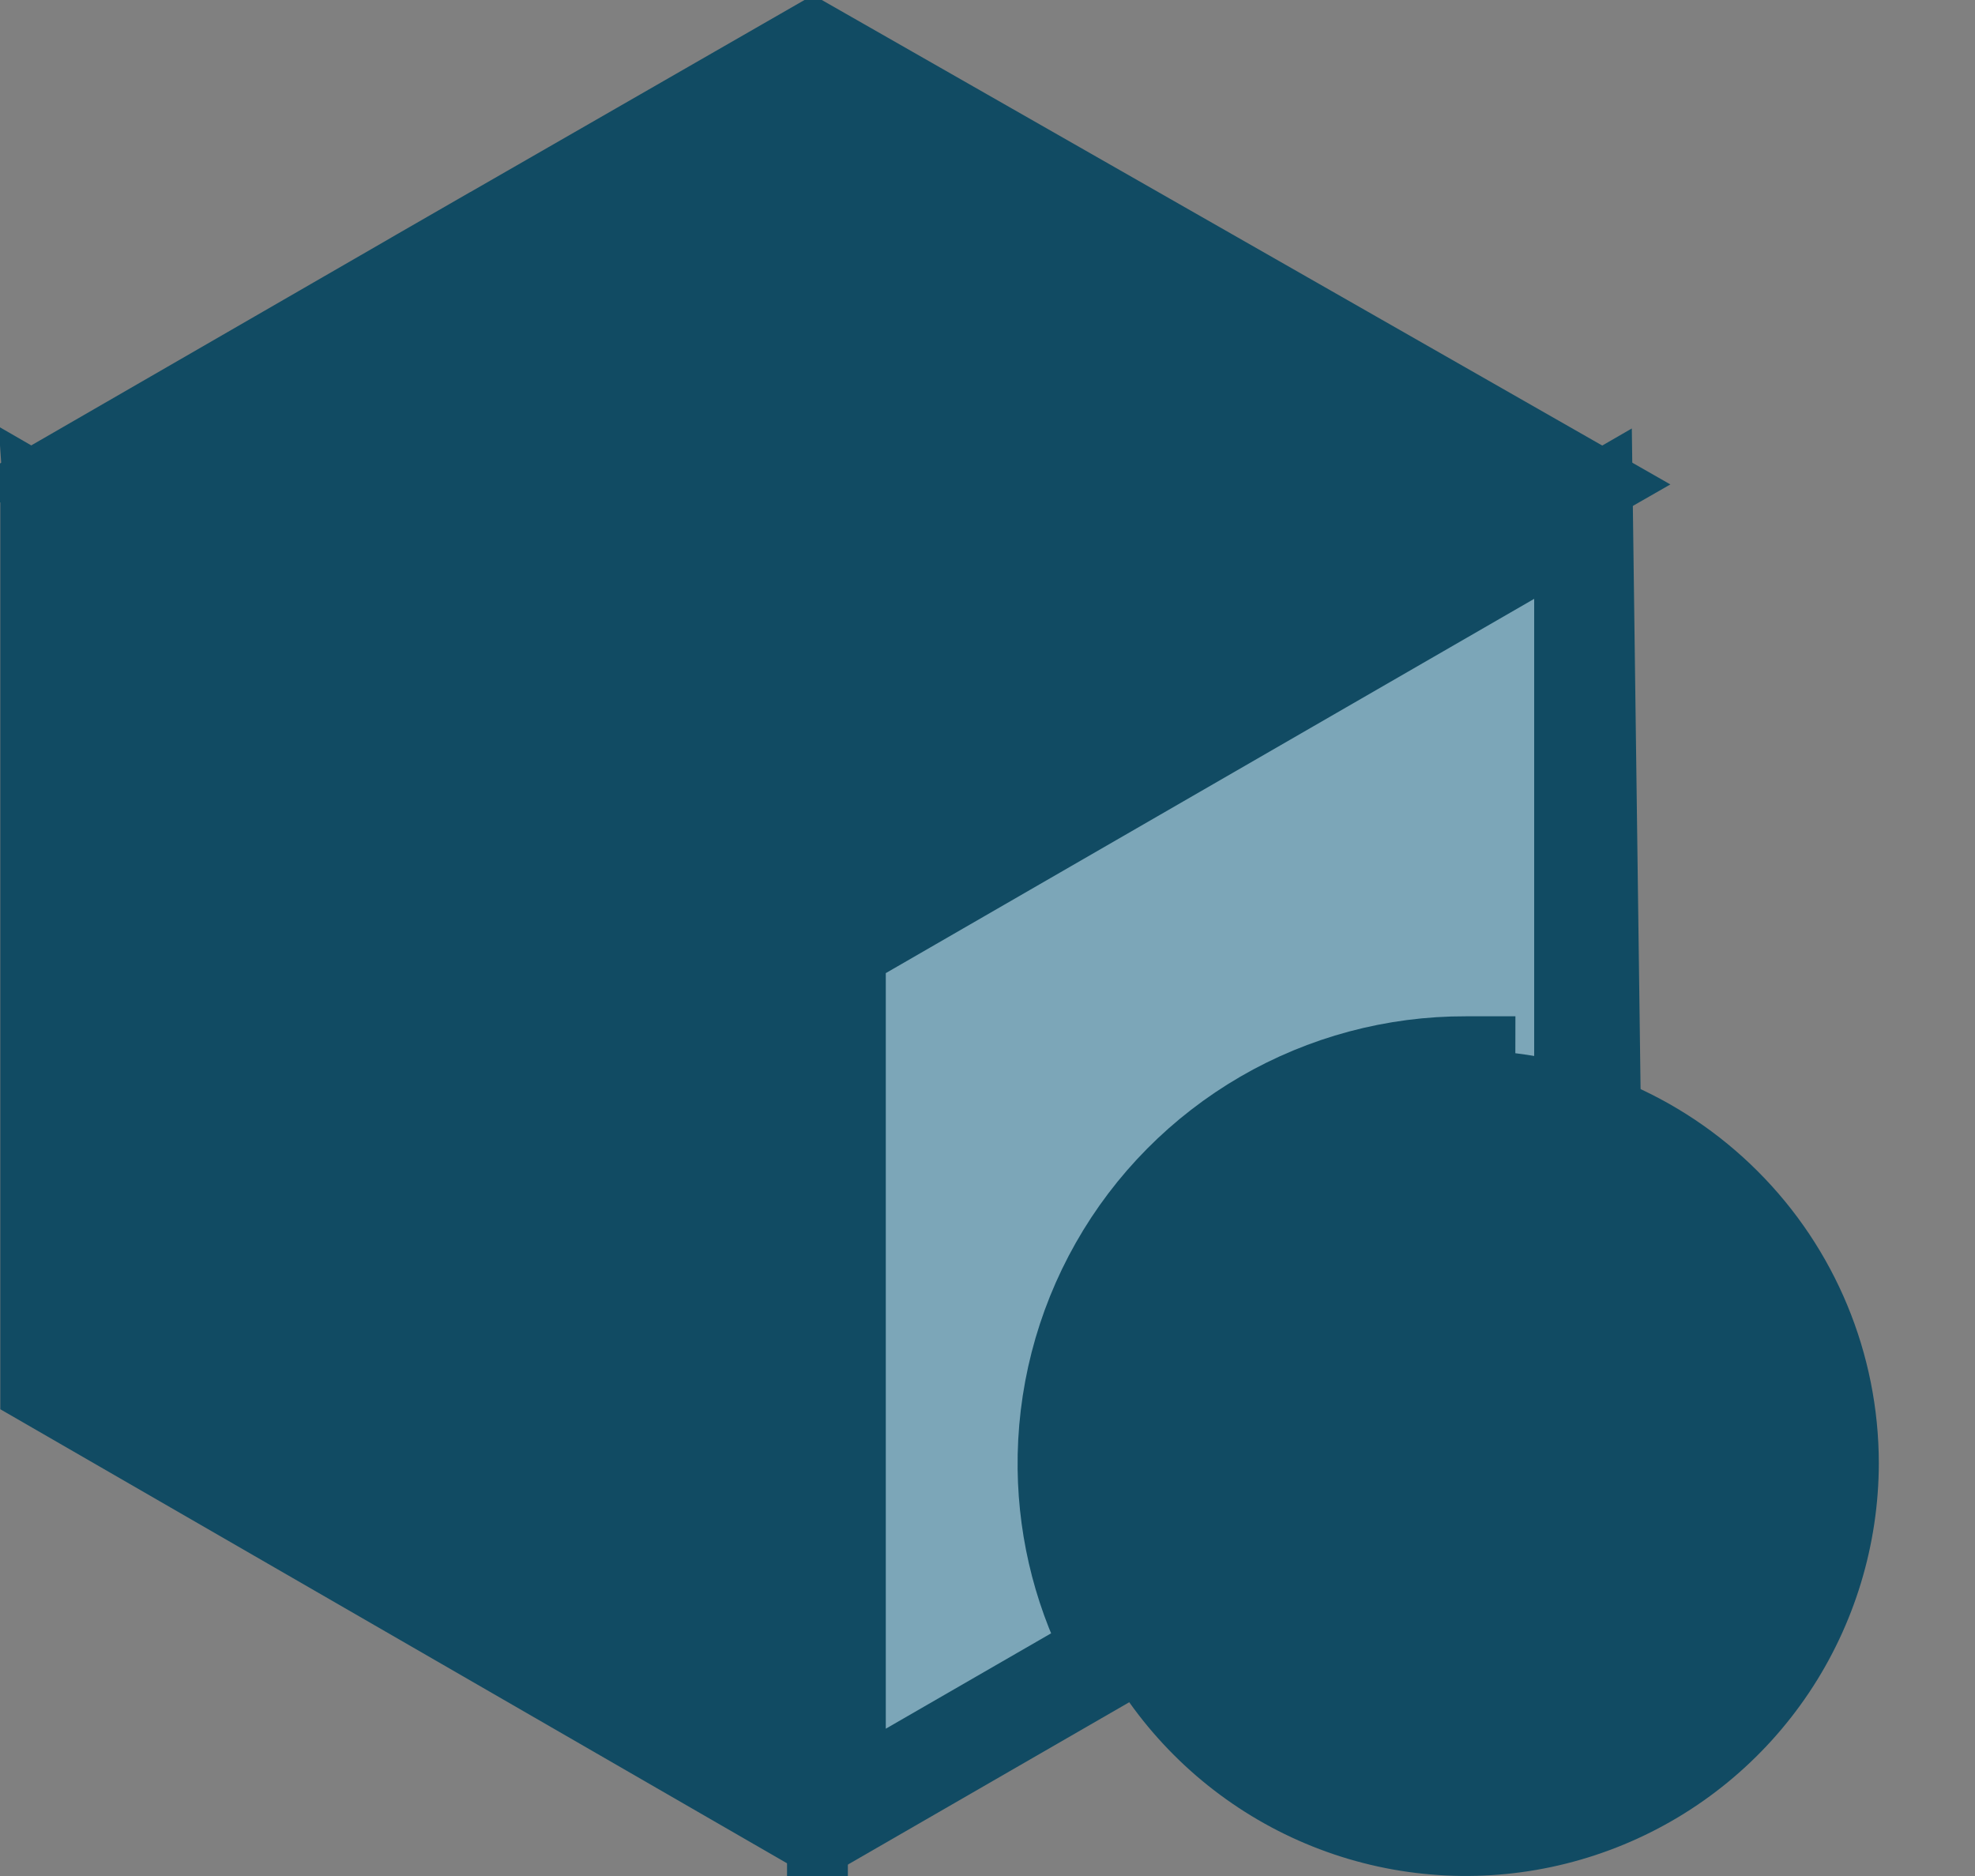 <svg width="20" height="19" viewBox="0 0 20 19" fill="none" xmlns="http://www.w3.org/2000/svg">
<rect x="0" y="0" width="20" height="19" fill="#808080" stroke="none"/>
<path d="M16.036 5.199L8.47 9.567V18.374L11.293 16.745C10.981 16.171 10.813 15.529 10.805 14.874C10.796 14.16 10.976 13.456 11.329 12.834C11.681 12.213 12.193 11.696 12.811 11.337C13.428 10.979 14.13 10.791 14.844 10.793C14.844 10.793 14.845 10.793 14.845 10.793L14.844 11.293C15.28 11.291 15.713 11.371 16.12 11.529L16.036 5.199ZM16.036 5.199V10.971" fill="#7CA6B8" stroke="#114B63"/>
<path d="M0.557 5.325L0.55 5.223L8.086 9.573V18.361L0.503 13.984V5.332L0.557 5.325ZM0.503 14.084V14.082C0.503 14.082 0.503 14.083 0.503 14.084Z" fill="#114B63" stroke="#114B63"/>
<path d="M8.235 0.526L15.908 4.907L11.988 7.153L11.988 7.153L11.986 7.155L11.331 7.534L11.329 7.535L8.284 9.292L0.66 4.89L4.27 2.806L4.271 2.805L4.896 2.445L4.897 2.445L8.235 0.526Z" fill="#114B63" stroke="#114B63"/>
<path d="M12.799 11.757C13.404 11.353 14.116 11.137 14.844 11.137H14.844C15.82 11.137 16.756 11.525 17.446 12.216C18.137 12.906 18.525 13.842 18.526 14.819C18.525 15.546 18.309 16.258 17.905 16.863C17.5 17.469 16.925 17.941 16.253 18.219C15.58 18.498 14.84 18.571 14.126 18.429C13.412 18.287 12.756 17.936 12.241 17.421C11.726 16.907 11.375 16.25 11.233 15.536C11.091 14.822 11.164 14.082 11.443 13.409C11.721 12.737 12.193 12.162 12.799 11.757Z" fill="#114B63" stroke="#114B63"/>
<path d="M13.176 14.646C13.177 14.647 13.177 14.647 13.177 14.647L13.176 14.646Z" fill="white" stroke="#114B63"/>
</svg>
